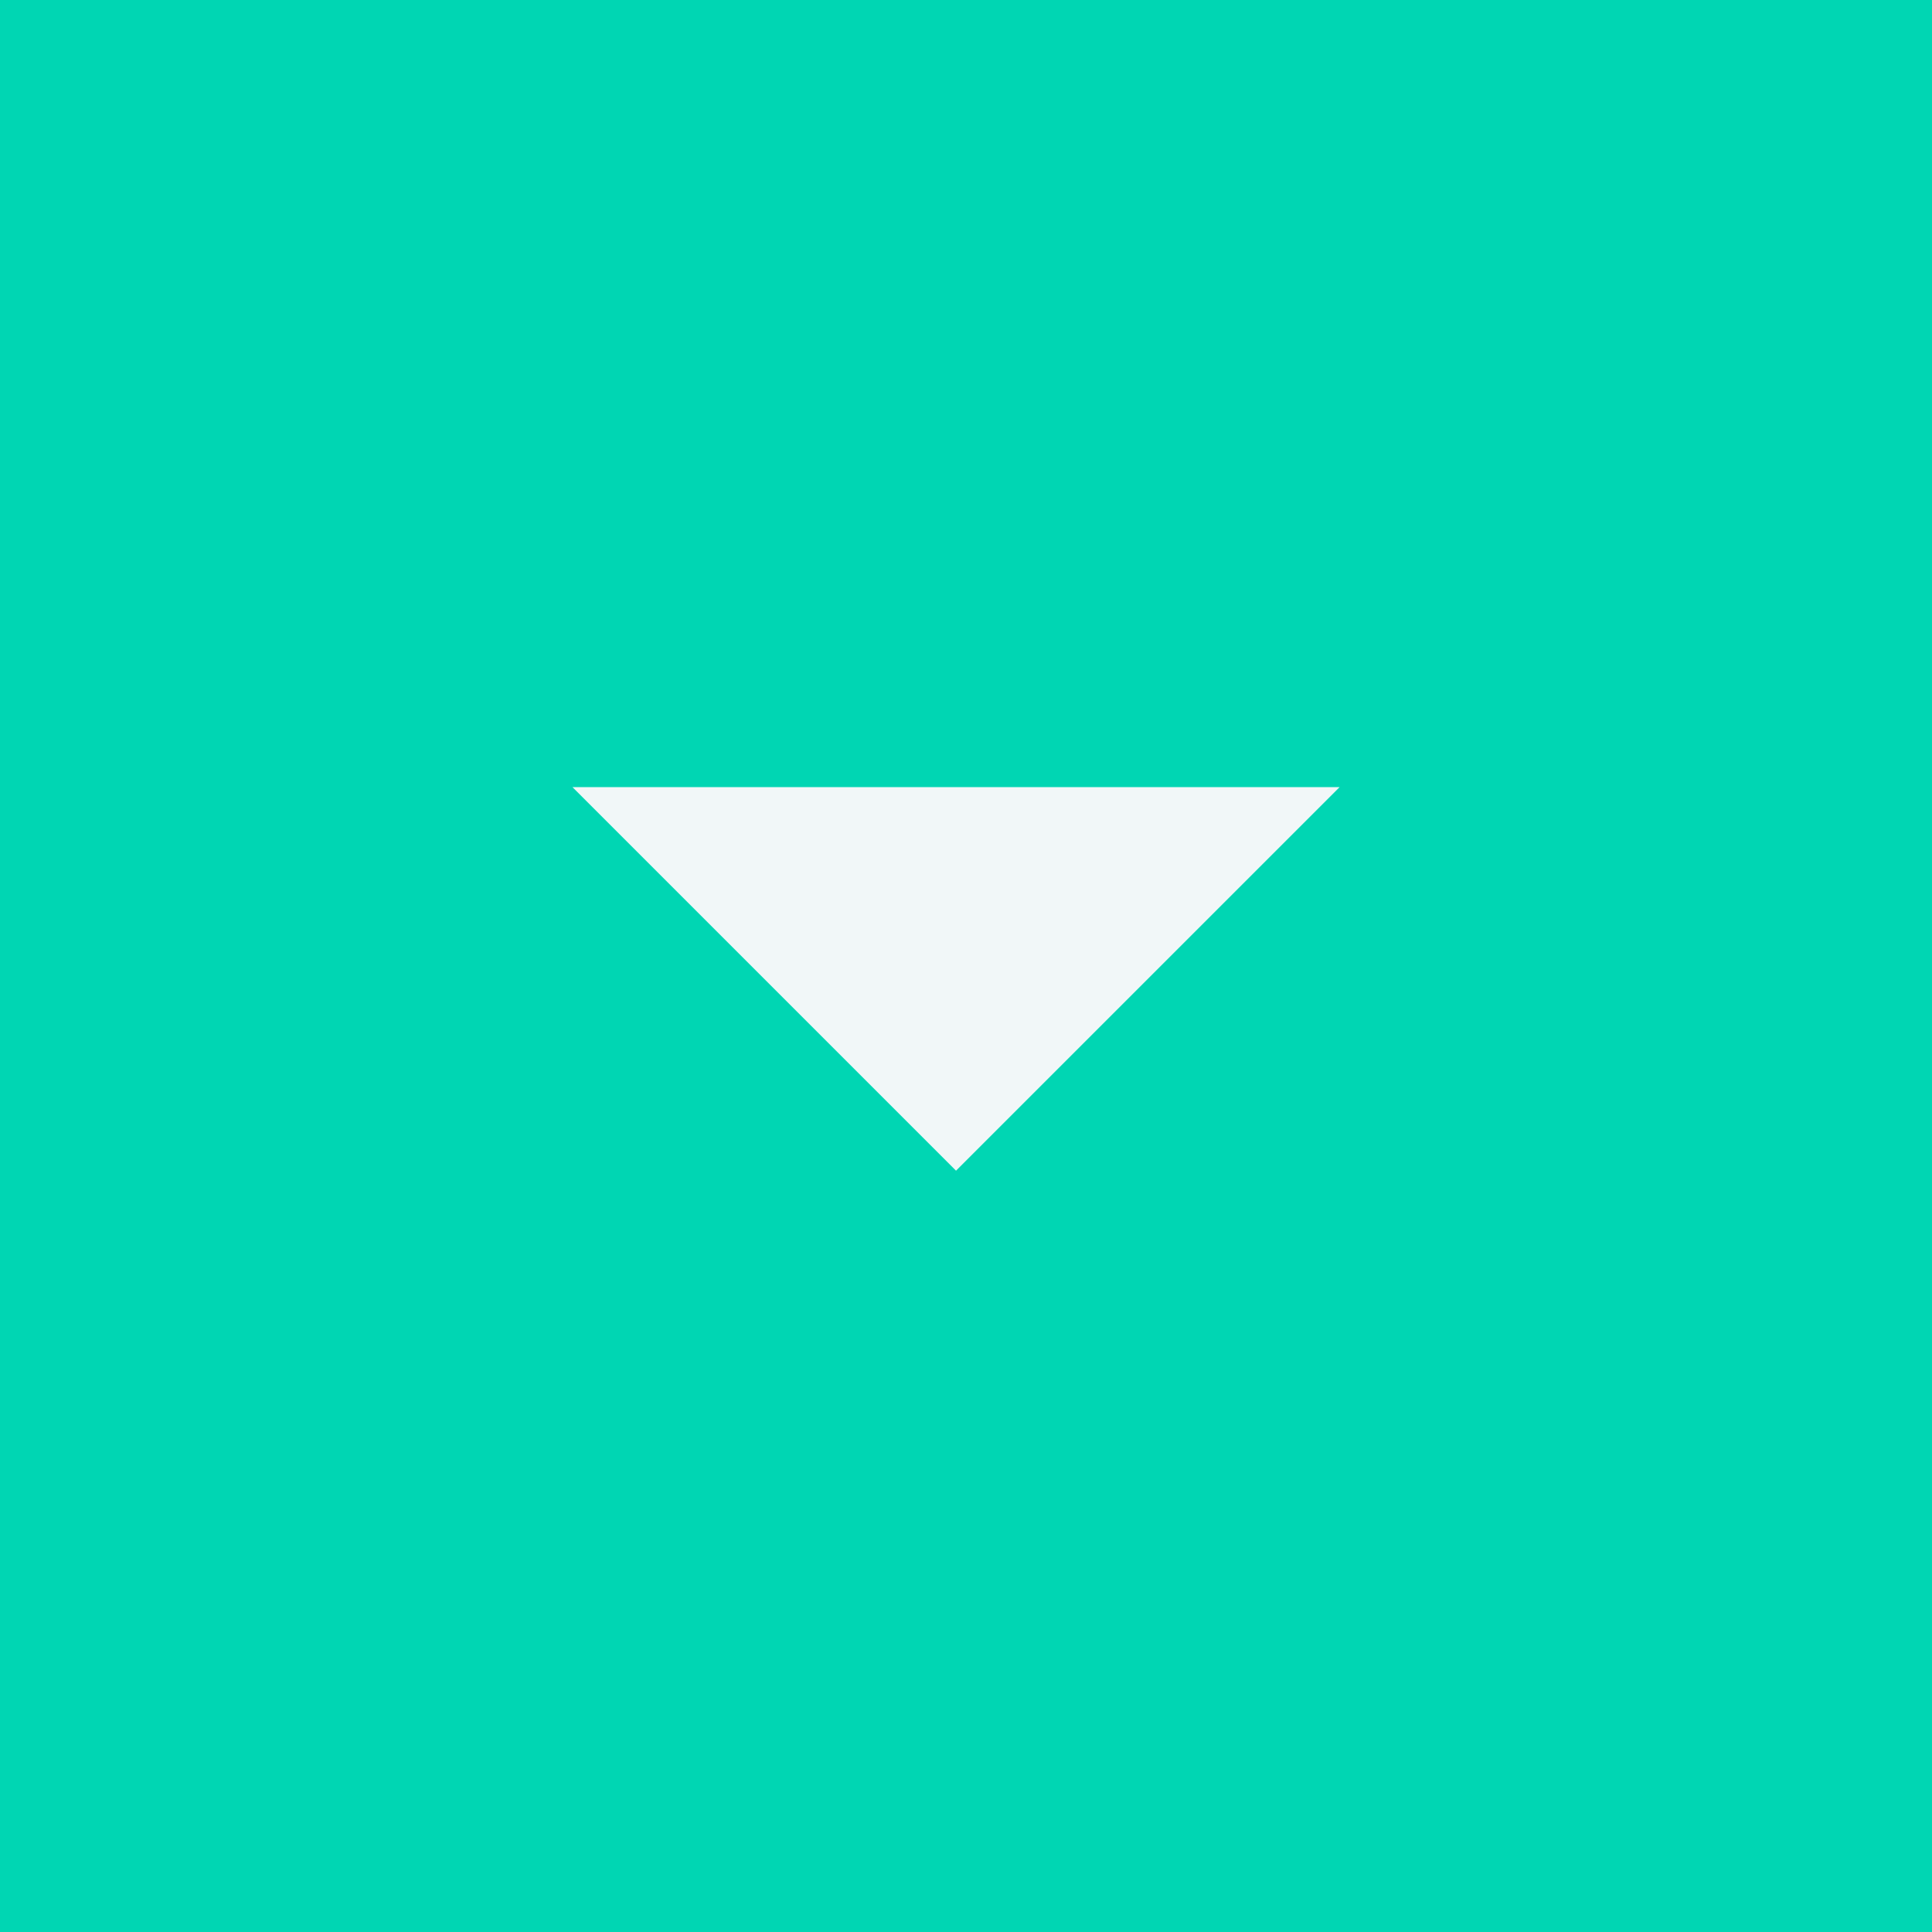 <svg width="54" height="54" viewBox="0 0 54 54" fill="none" xmlns="http://www.w3.org/2000/svg">
<rect width="54" height="54" fill="#00D6B3"/>
<path d="M16 22L26.721 32.721L37.443 22H16Z" fill="#F1F7F8"/>
</svg>
